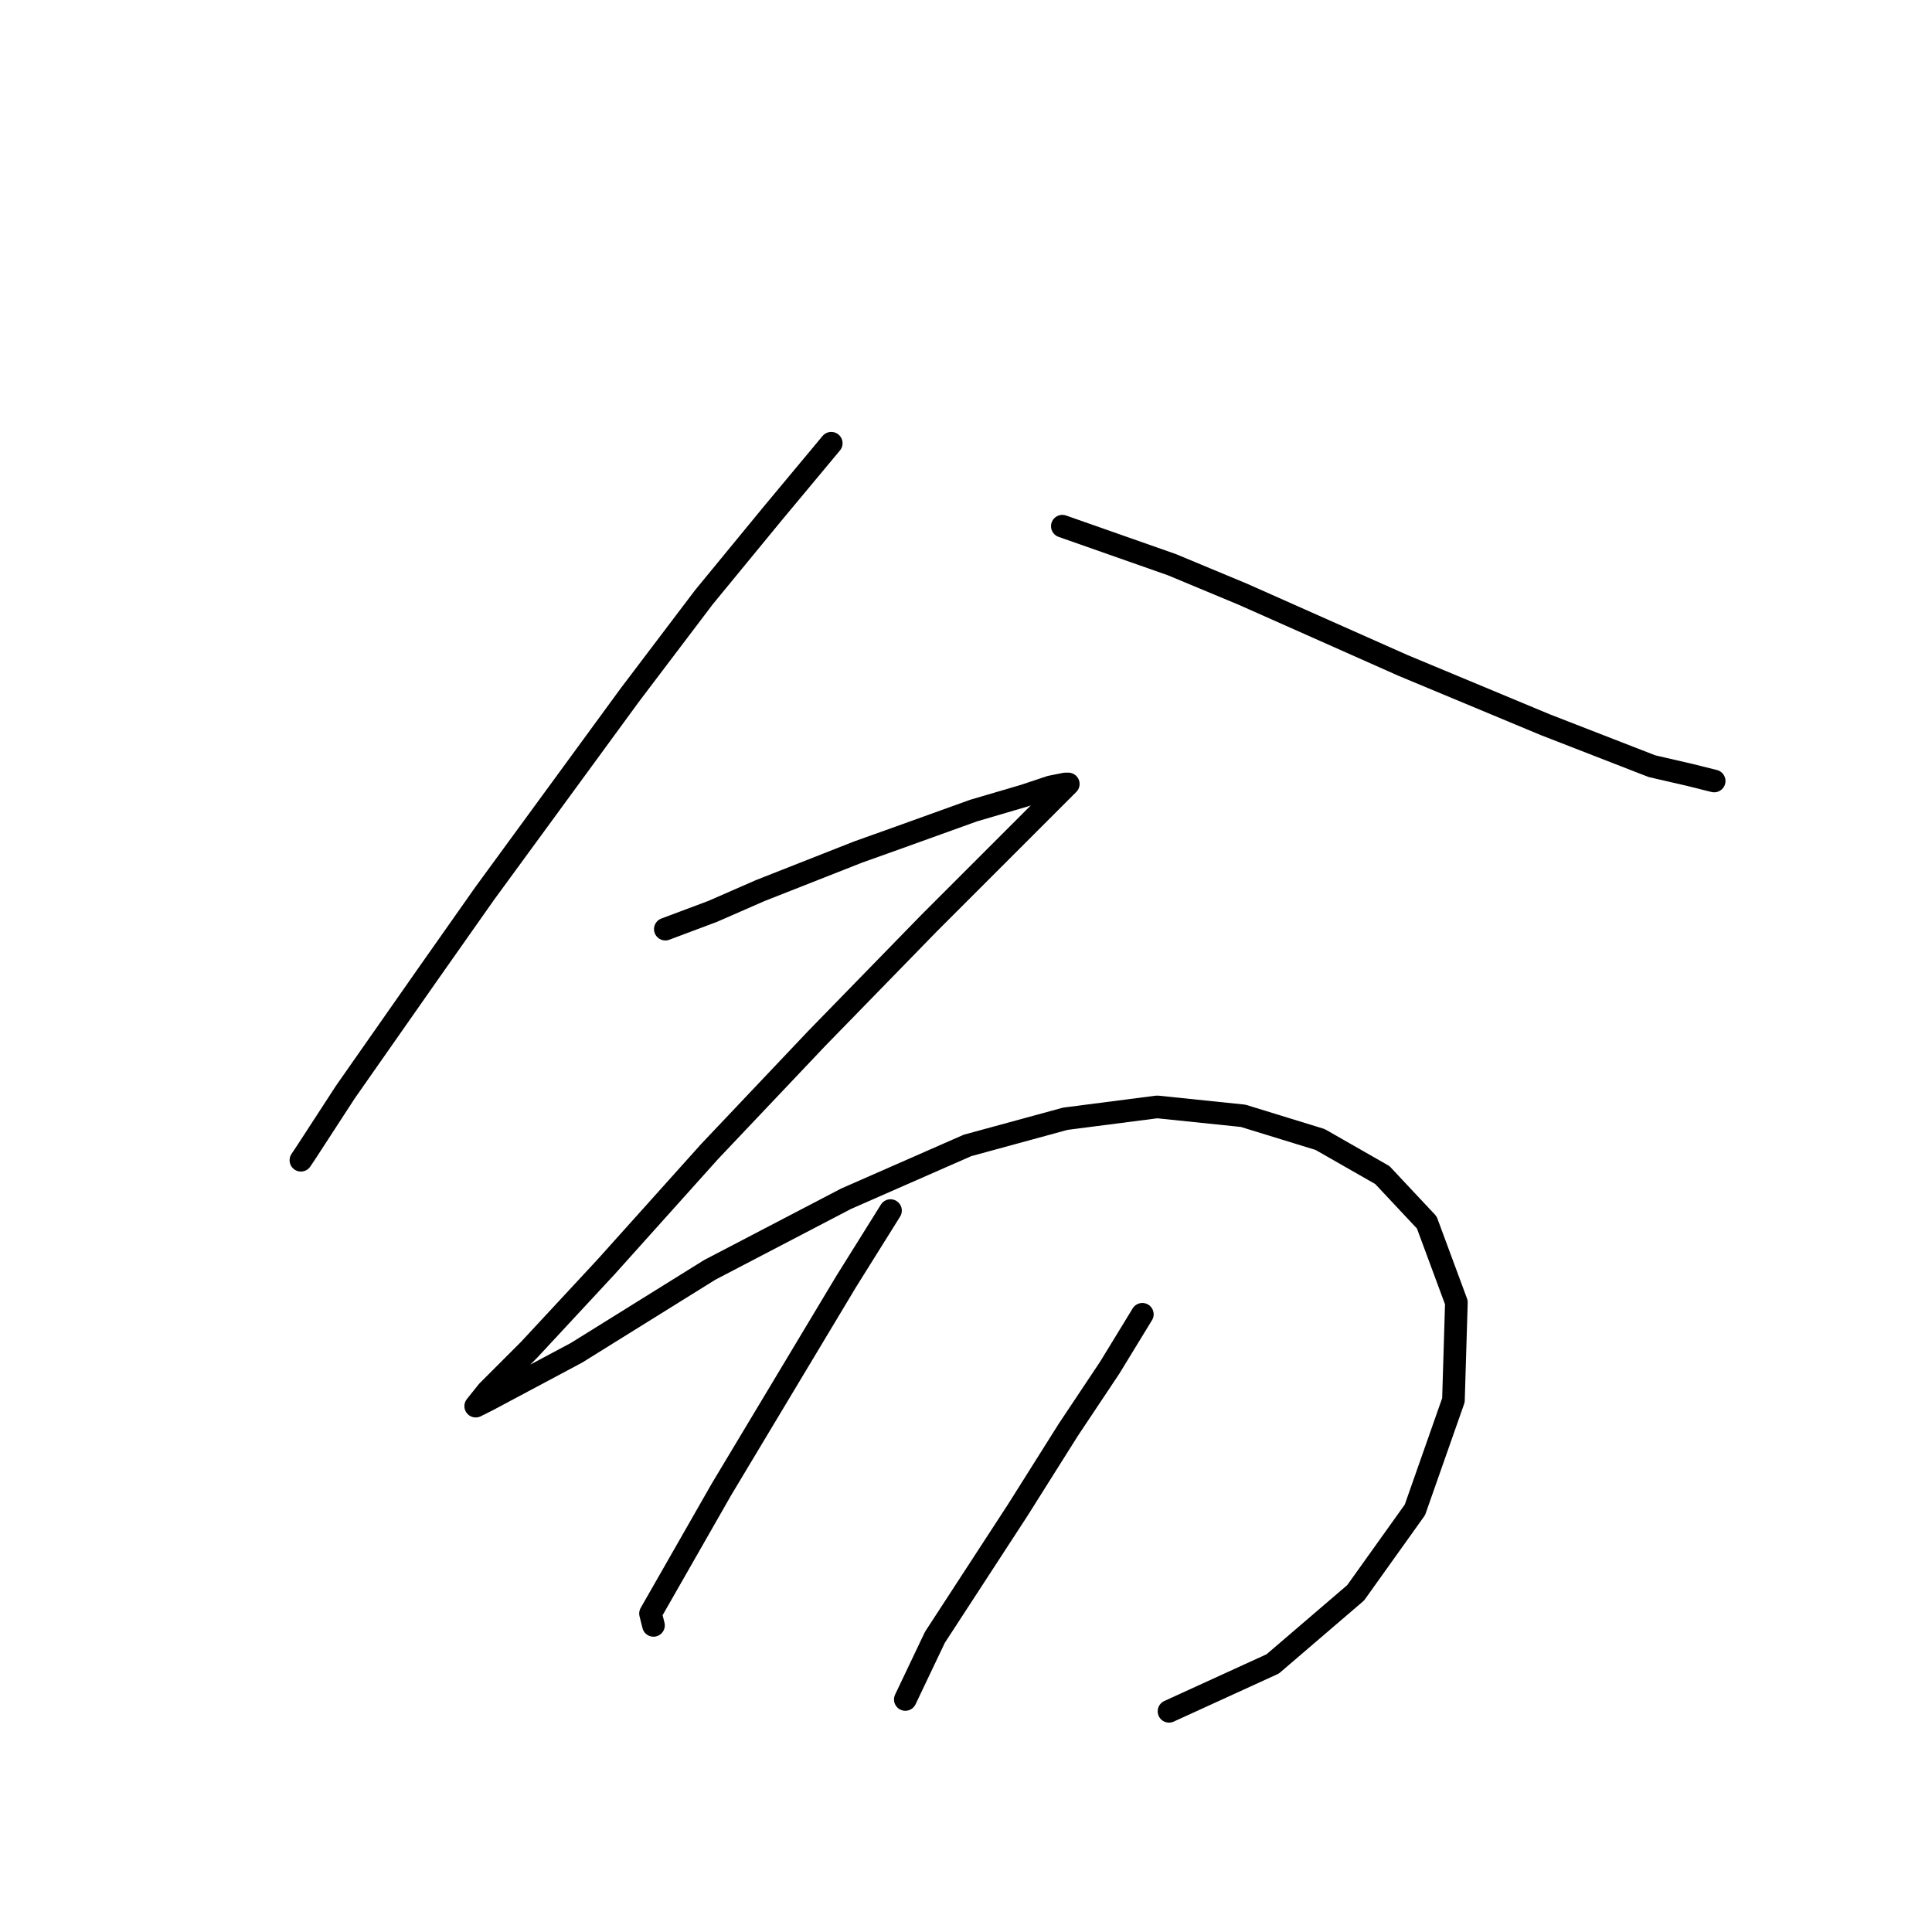 <?xml version="1.0" standalone="no"?>
    <svg width="256" height="256" xmlns="http://www.w3.org/2000/svg" version="1.1">
    <polyline stroke="black" stroke-width="3" stroke-linecap="round" fill="transparent" stroke-linejoin="round" points="110.145 58.731 102.293 68.153 93.264 79.145 83.449 92.101 64.212 118.404 56.753 129.004 45.761 144.707 40.657 152.559 39.872 153.737 39.872 153.737 " />
        <polyline stroke="black" stroke-width="3" stroke-linecap="round" fill="transparent" stroke-linejoin="round" points="140.766 69.723 155.292 74.827 164.714 78.753 185.914 88.175 204.758 96.027 218.891 101.523 223.994 102.7 227.135 103.486 227.135 103.486 " />
        <polyline stroke="black" stroke-width="3" stroke-linecap="round" fill="transparent" stroke-linejoin="round" points="88.16 123.115 94.441 120.759 100.723 118.011 113.678 112.908 119.174 110.945 128.989 107.411 135.663 105.449 139.196 104.271 141.159 103.878 141.552 103.878 140.766 104.663 134.878 110.552 123.1 122.33 108.182 137.641 94.049 152.559 80.308 167.87 70.101 178.862 64.605 184.358 63.034 186.321 64.605 185.536 76.382 179.255 94.049 168.262 112.108 158.84 128.204 151.774 141.159 148.24 153.329 146.67 164.714 147.848 174.921 150.988 183.166 155.699 189.054 161.981 192.98 172.581 192.588 185.536 187.484 200.062 179.632 211.054 168.64 220.476 154.899 226.757 154.899 226.757 " />
        <polyline stroke="black" stroke-width="3" stroke-linecap="round" fill="transparent" stroke-linejoin="round" points="117.996 160.41 112.108 169.833 100.33 189.462 95.619 197.314 89.338 208.306 86.197 213.802 86.59 215.372 86.59 215.372 " />
        <polyline stroke="black" stroke-width="3" stroke-linecap="round" fill="transparent" stroke-linejoin="round" points="151.366 174.151 147.048 181.218 141.552 189.462 134.878 200.062 123.885 216.943 119.959 225.187 119.959 225.187 " />
        </svg>